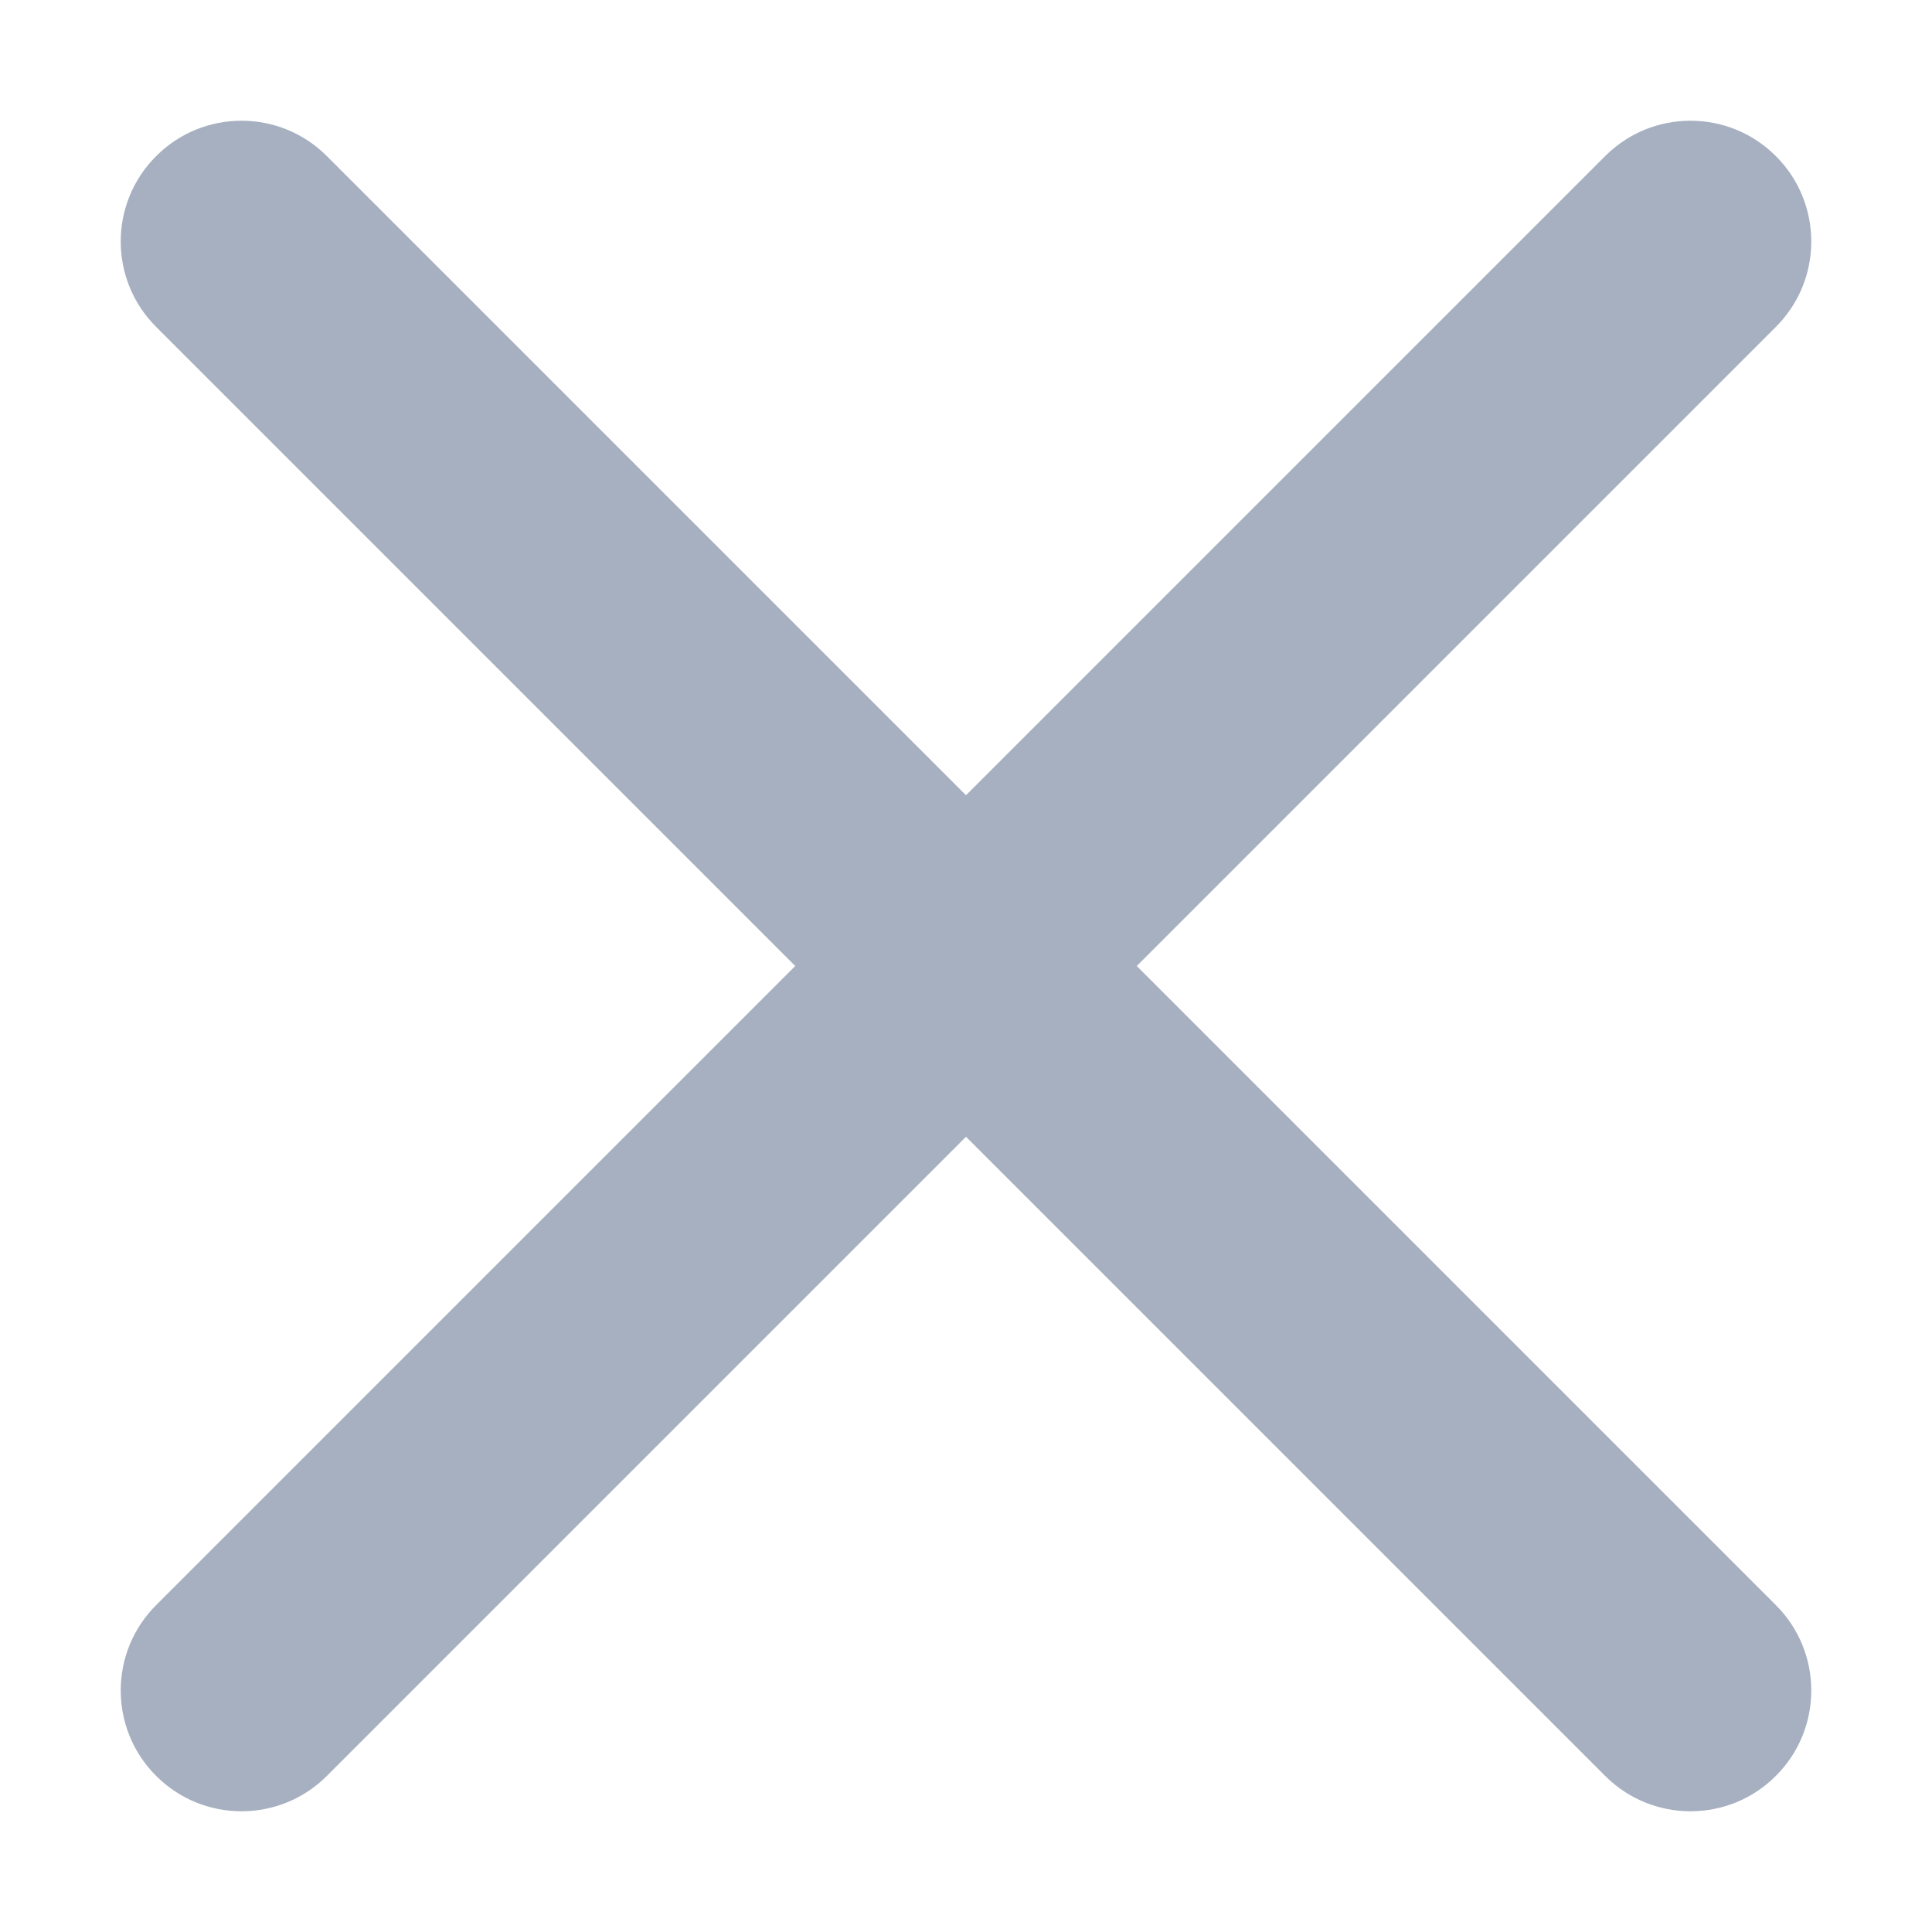 <svg width="16" height="16" viewBox="0 0 16 16" fill="none" xmlns="http://www.w3.org/2000/svg">
<path fill-rule="evenodd" clip-rule="evenodd" d="M1.293 1.293C1.683 0.902 2.317 0.902 2.707 1.293L14.707 13.293C15.098 13.683 15.098 14.317 14.707 14.707C14.317 15.098 13.683 15.098 13.293 14.707L1.293 2.707C0.902 2.317 0.902 1.683 1.293 1.293Z" fill="#A6B0C0"/>
<path fill-rule="evenodd" clip-rule="evenodd" d="M1.293 14.707C0.902 14.317 0.902 13.683 1.293 13.293L13.293 1.293C13.683 0.902 14.317 0.902 14.707 1.293C15.098 1.683 15.098 2.317 14.707 2.707L2.707 14.707C2.317 15.098 1.683 15.098 1.293 14.707Z" fill="#A6B0C0"/>
</svg>
